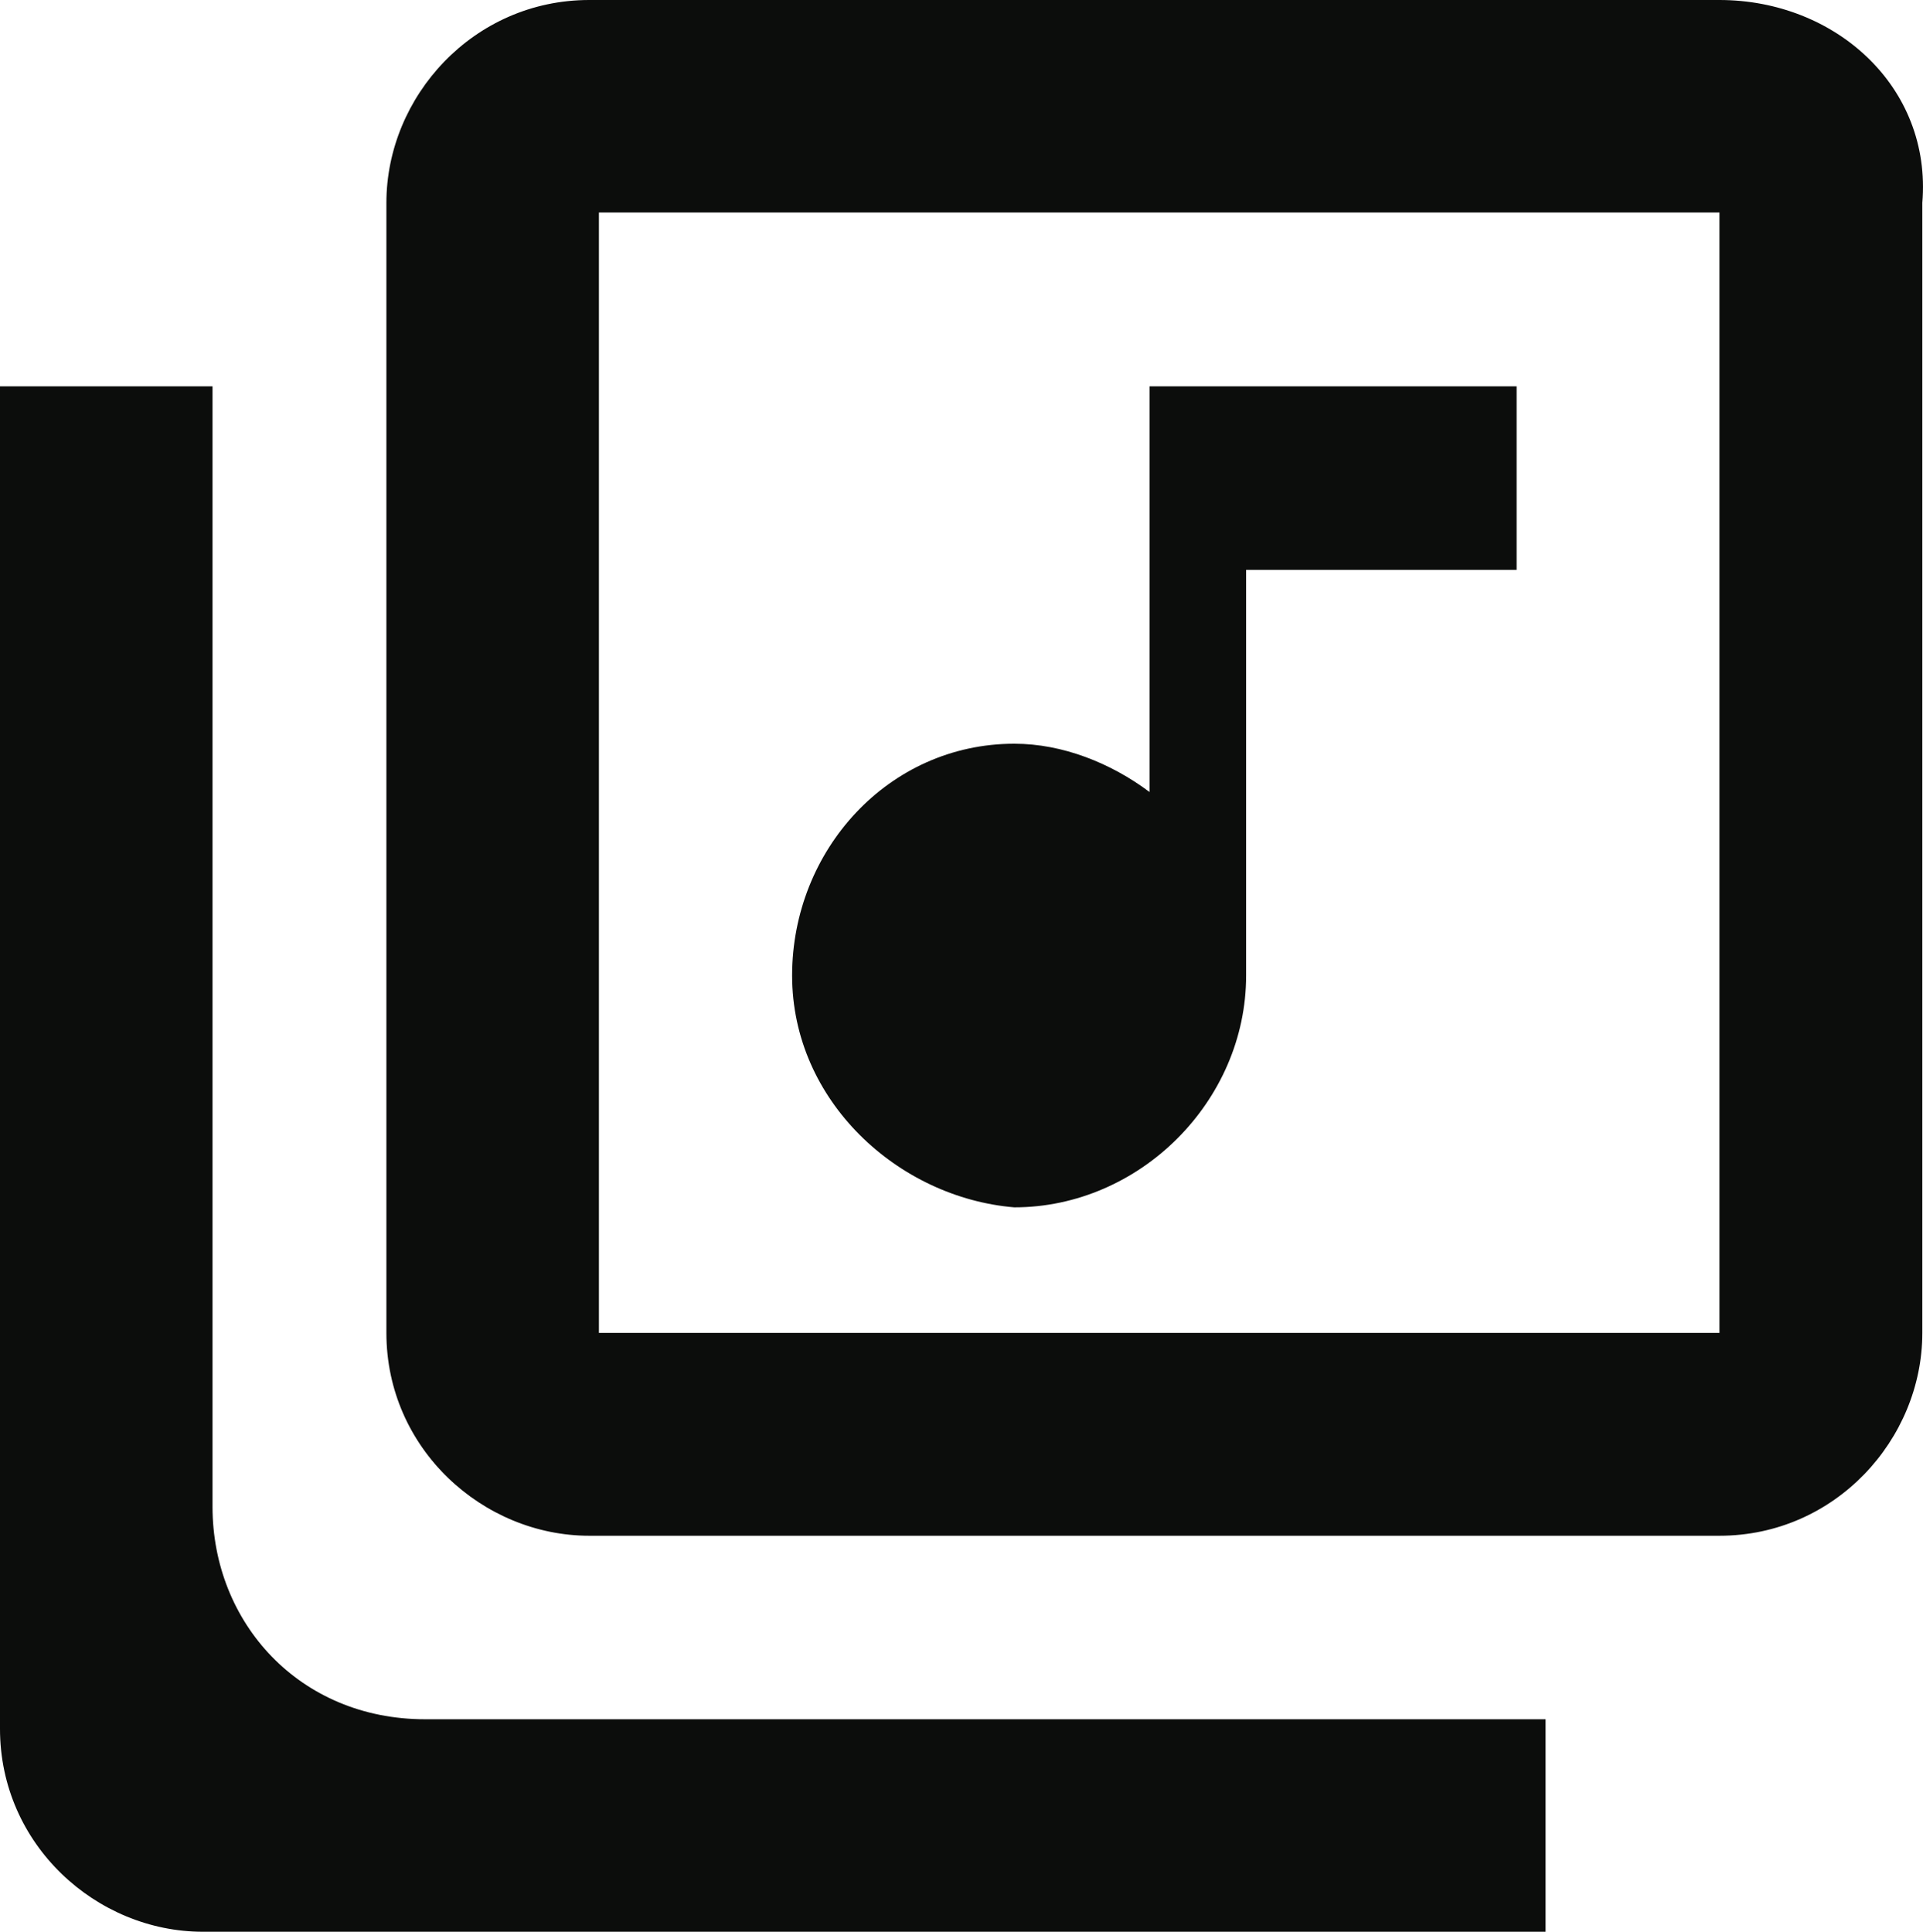 <?xml version="1.0" encoding="utf-8"?>
<!-- Generator: Adobe Illustrator 25.2.3, SVG Export Plug-In . SVG Version: 6.00 Build 0)  -->
<svg version="1.1" id="Layer_1" xmlns="http://www.w3.org/2000/svg" xmlns:xlink="http://www.w3.org/1999/xlink" x="0px" y="0px"
	 viewBox="0 0 19.907 20" style="enable-background:new 0 0 19.907 20;" xml:space="preserve">
<style type="text/css">
	.st0{fill:#0C0D0C;}
</style>
<g id="Group_28" transform="translate(-287.758 -412.485)">
	<path id="Path_2240" class="st0" d="M305.558,412.485h-11.7c-1.2,0-2.1,1-2.1,2.1l0,0v11.7c0,1.2,1,2.1,2.1,2.1l0,0h11.7
		c1.2,0,2.1-1,2.1-2.1l0,0v-11.7C307.758,413.385,306.758,412.485,305.558,412.485z M305.558,426.285h-11.6v-11.6h11.6V426.285z"/>
	<path id="Path_2241" class="st0" d="M289.958,428.085v-11.6h-2.2v13.9c0,1.2,1,2.1,2.1,2.1l0,0h13.9v-2.2h-11.6
		C290.858,430.285,289.958,429.285,289.958,428.085z"/>
	<path id="Path_2242" class="st0" d="M298.258,424.985c1.3,0,2.4-1.1,2.4-2.4v-4.2h2.8v-1.9h-3.8v4.2c-0.4-0.3-0.9-0.5-1.4-0.5
		c-1.3,0-2.3,1.1-2.3,2.4S297.058,424.885,298.258,424.985L298.258,424.985z"/>
</g>
</svg>
